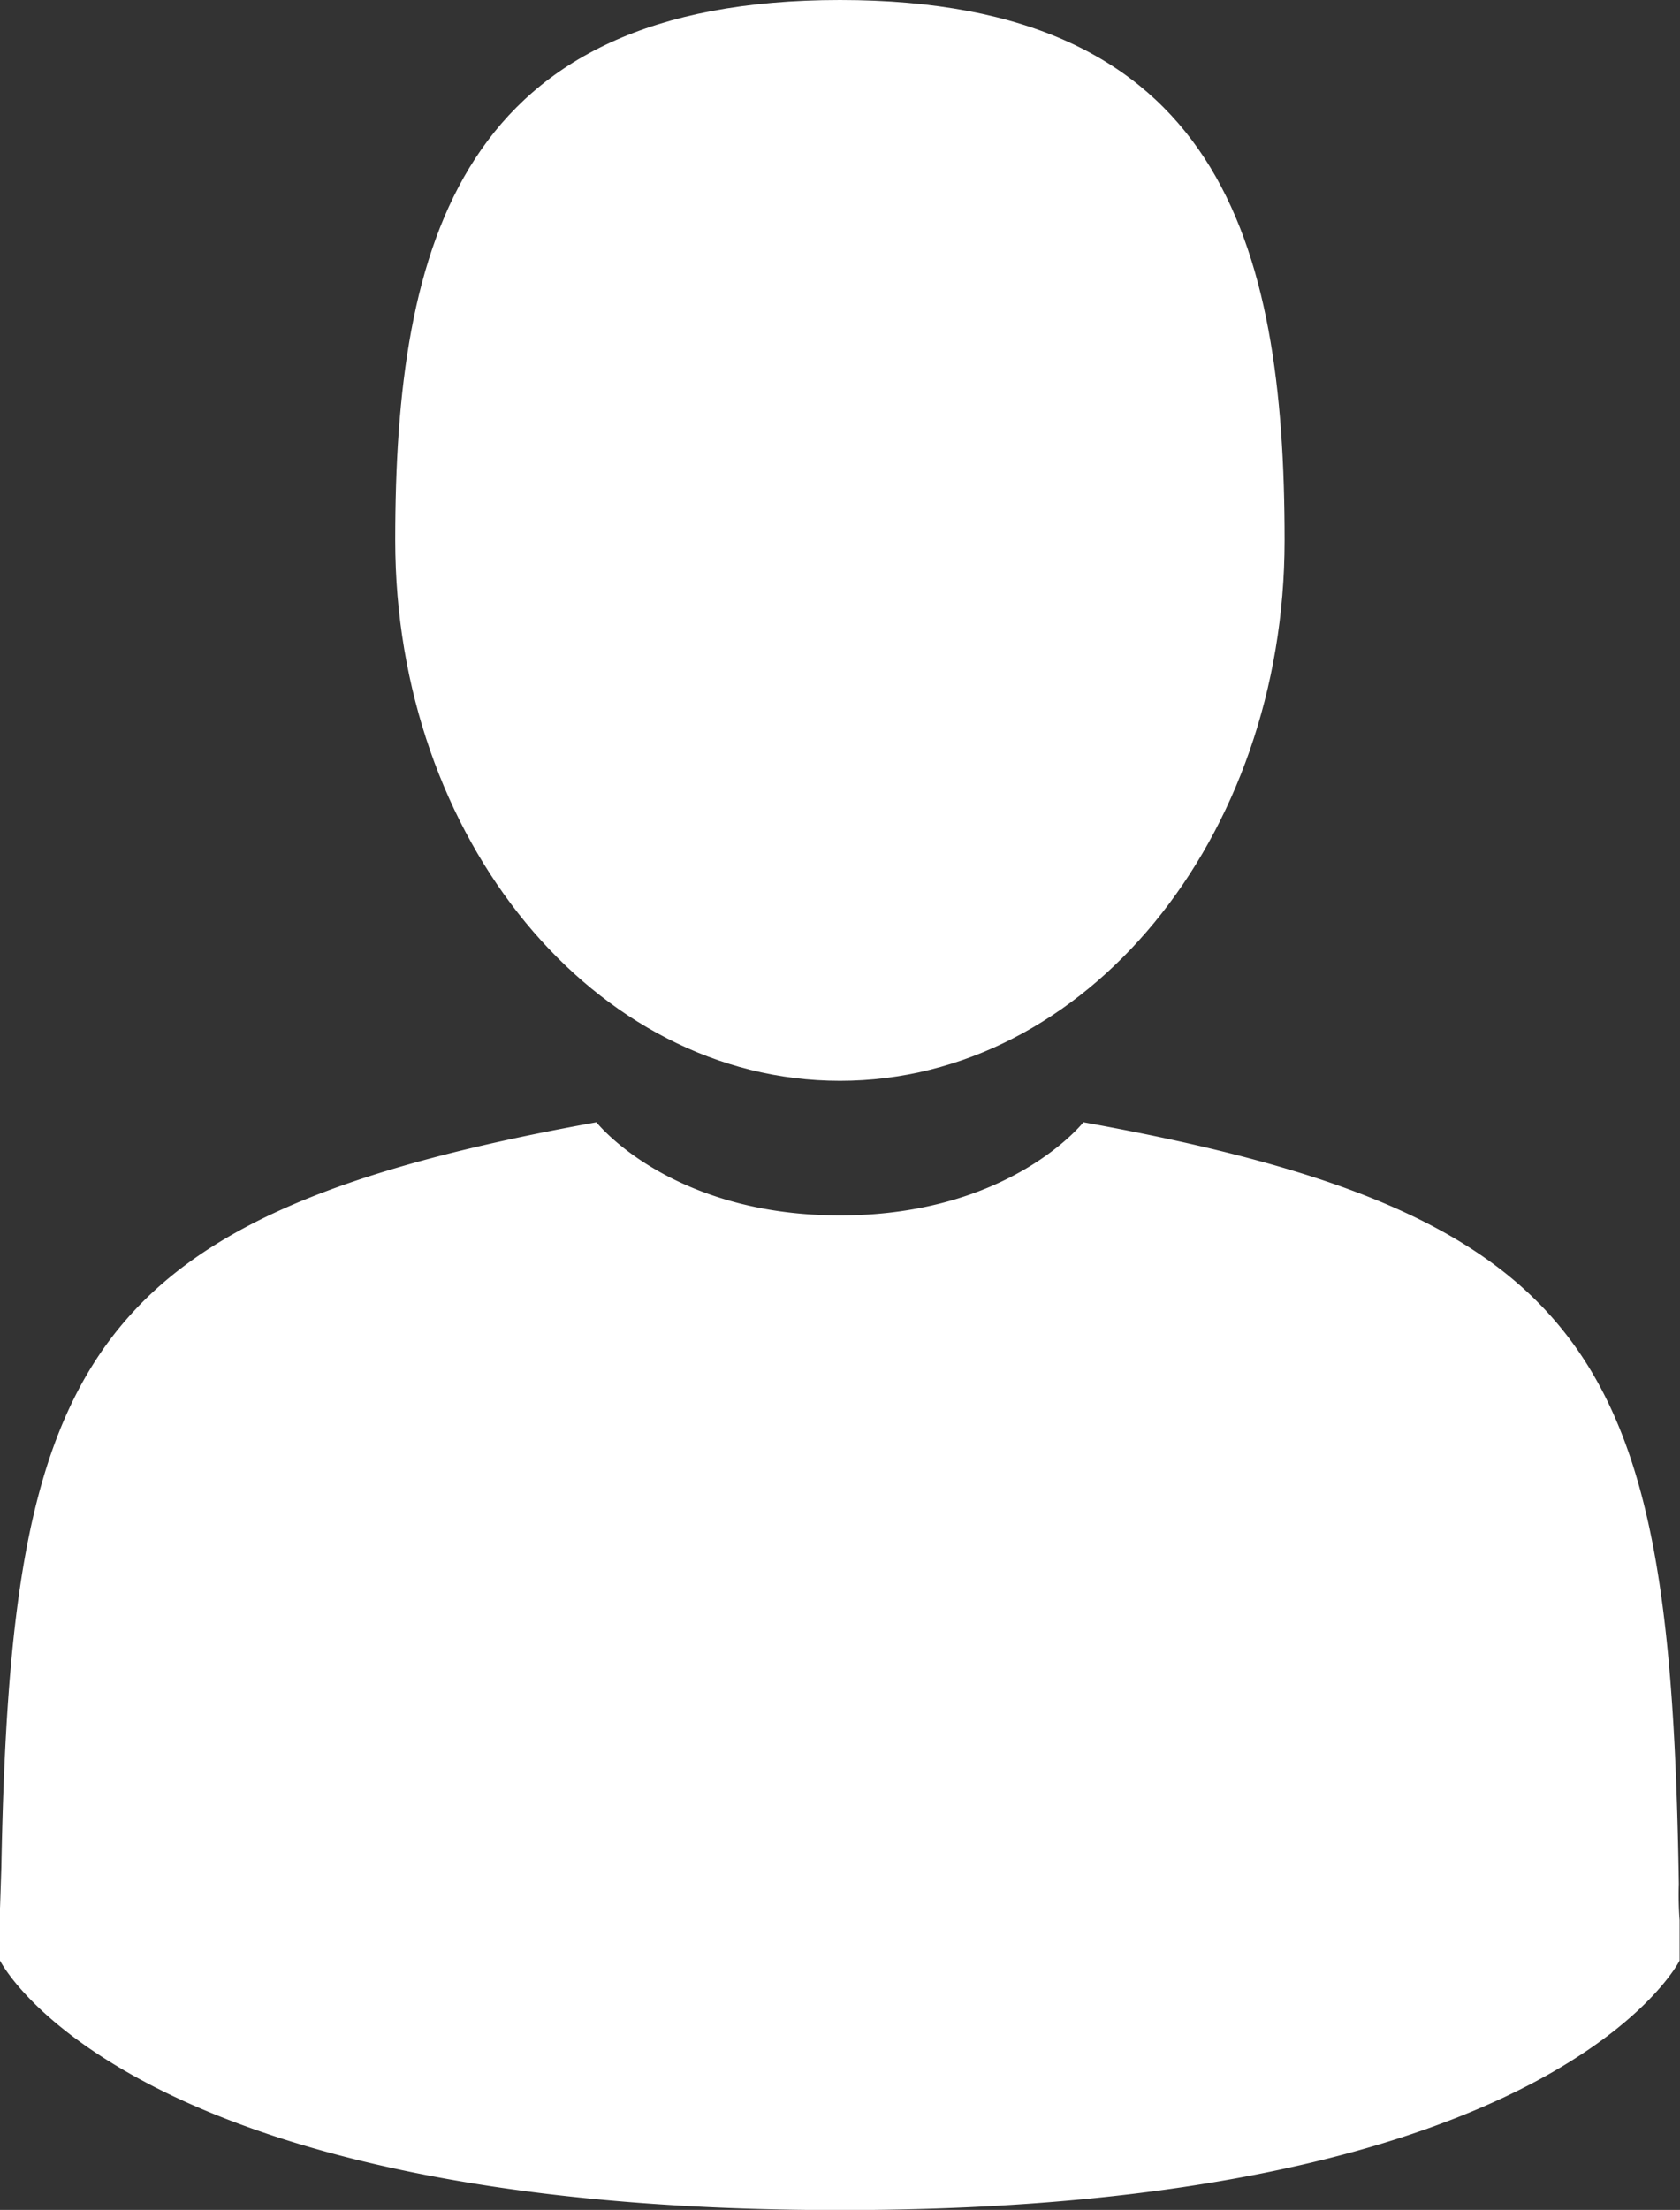 <svg xmlns="http://www.w3.org/2000/svg" viewBox="0 0 86.42 113.62"><rect x="0" y="0" width="86.42" height="113.62" fill="#333333" stroke="none"/><defs><style>.cls-1{fill:#fff;}</style></defs><g id="Capa_2" data-name="Capa 2"><g id="Capa_1-2" data-name="Capa 1"><path class="cls-1" d="M43.21,55.57c12.63,0,22.87-12.44,22.87-27.79S62.72,0,43.21,0,20.33,12.44,20.33,27.78,30.58,55.57,43.21,55.57Z"/><path class="cls-1" d="M0,98Z"/><path class="cls-1" d="M86.41,98.72c0-.26,0-1.78,0,0Z"/><path class="cls-1" d="M86.36,96.86c-.42-26.73-3.91-34.34-30.63-39.16,0,0-3.76,4.79-12.52,4.79S30.68,57.7,30.68,57.7C4.26,62.47.56,70,.07,96,0,98.12,0,98.23,0,98c0,.46,0,1.31,0,2.8,0,0,6.36,12.83,43.2,12.83s43.2-12.83,43.2-12.83V98.72A16.87,16.87,0,0,1,86.36,96.86Z"/></g></g></svg>